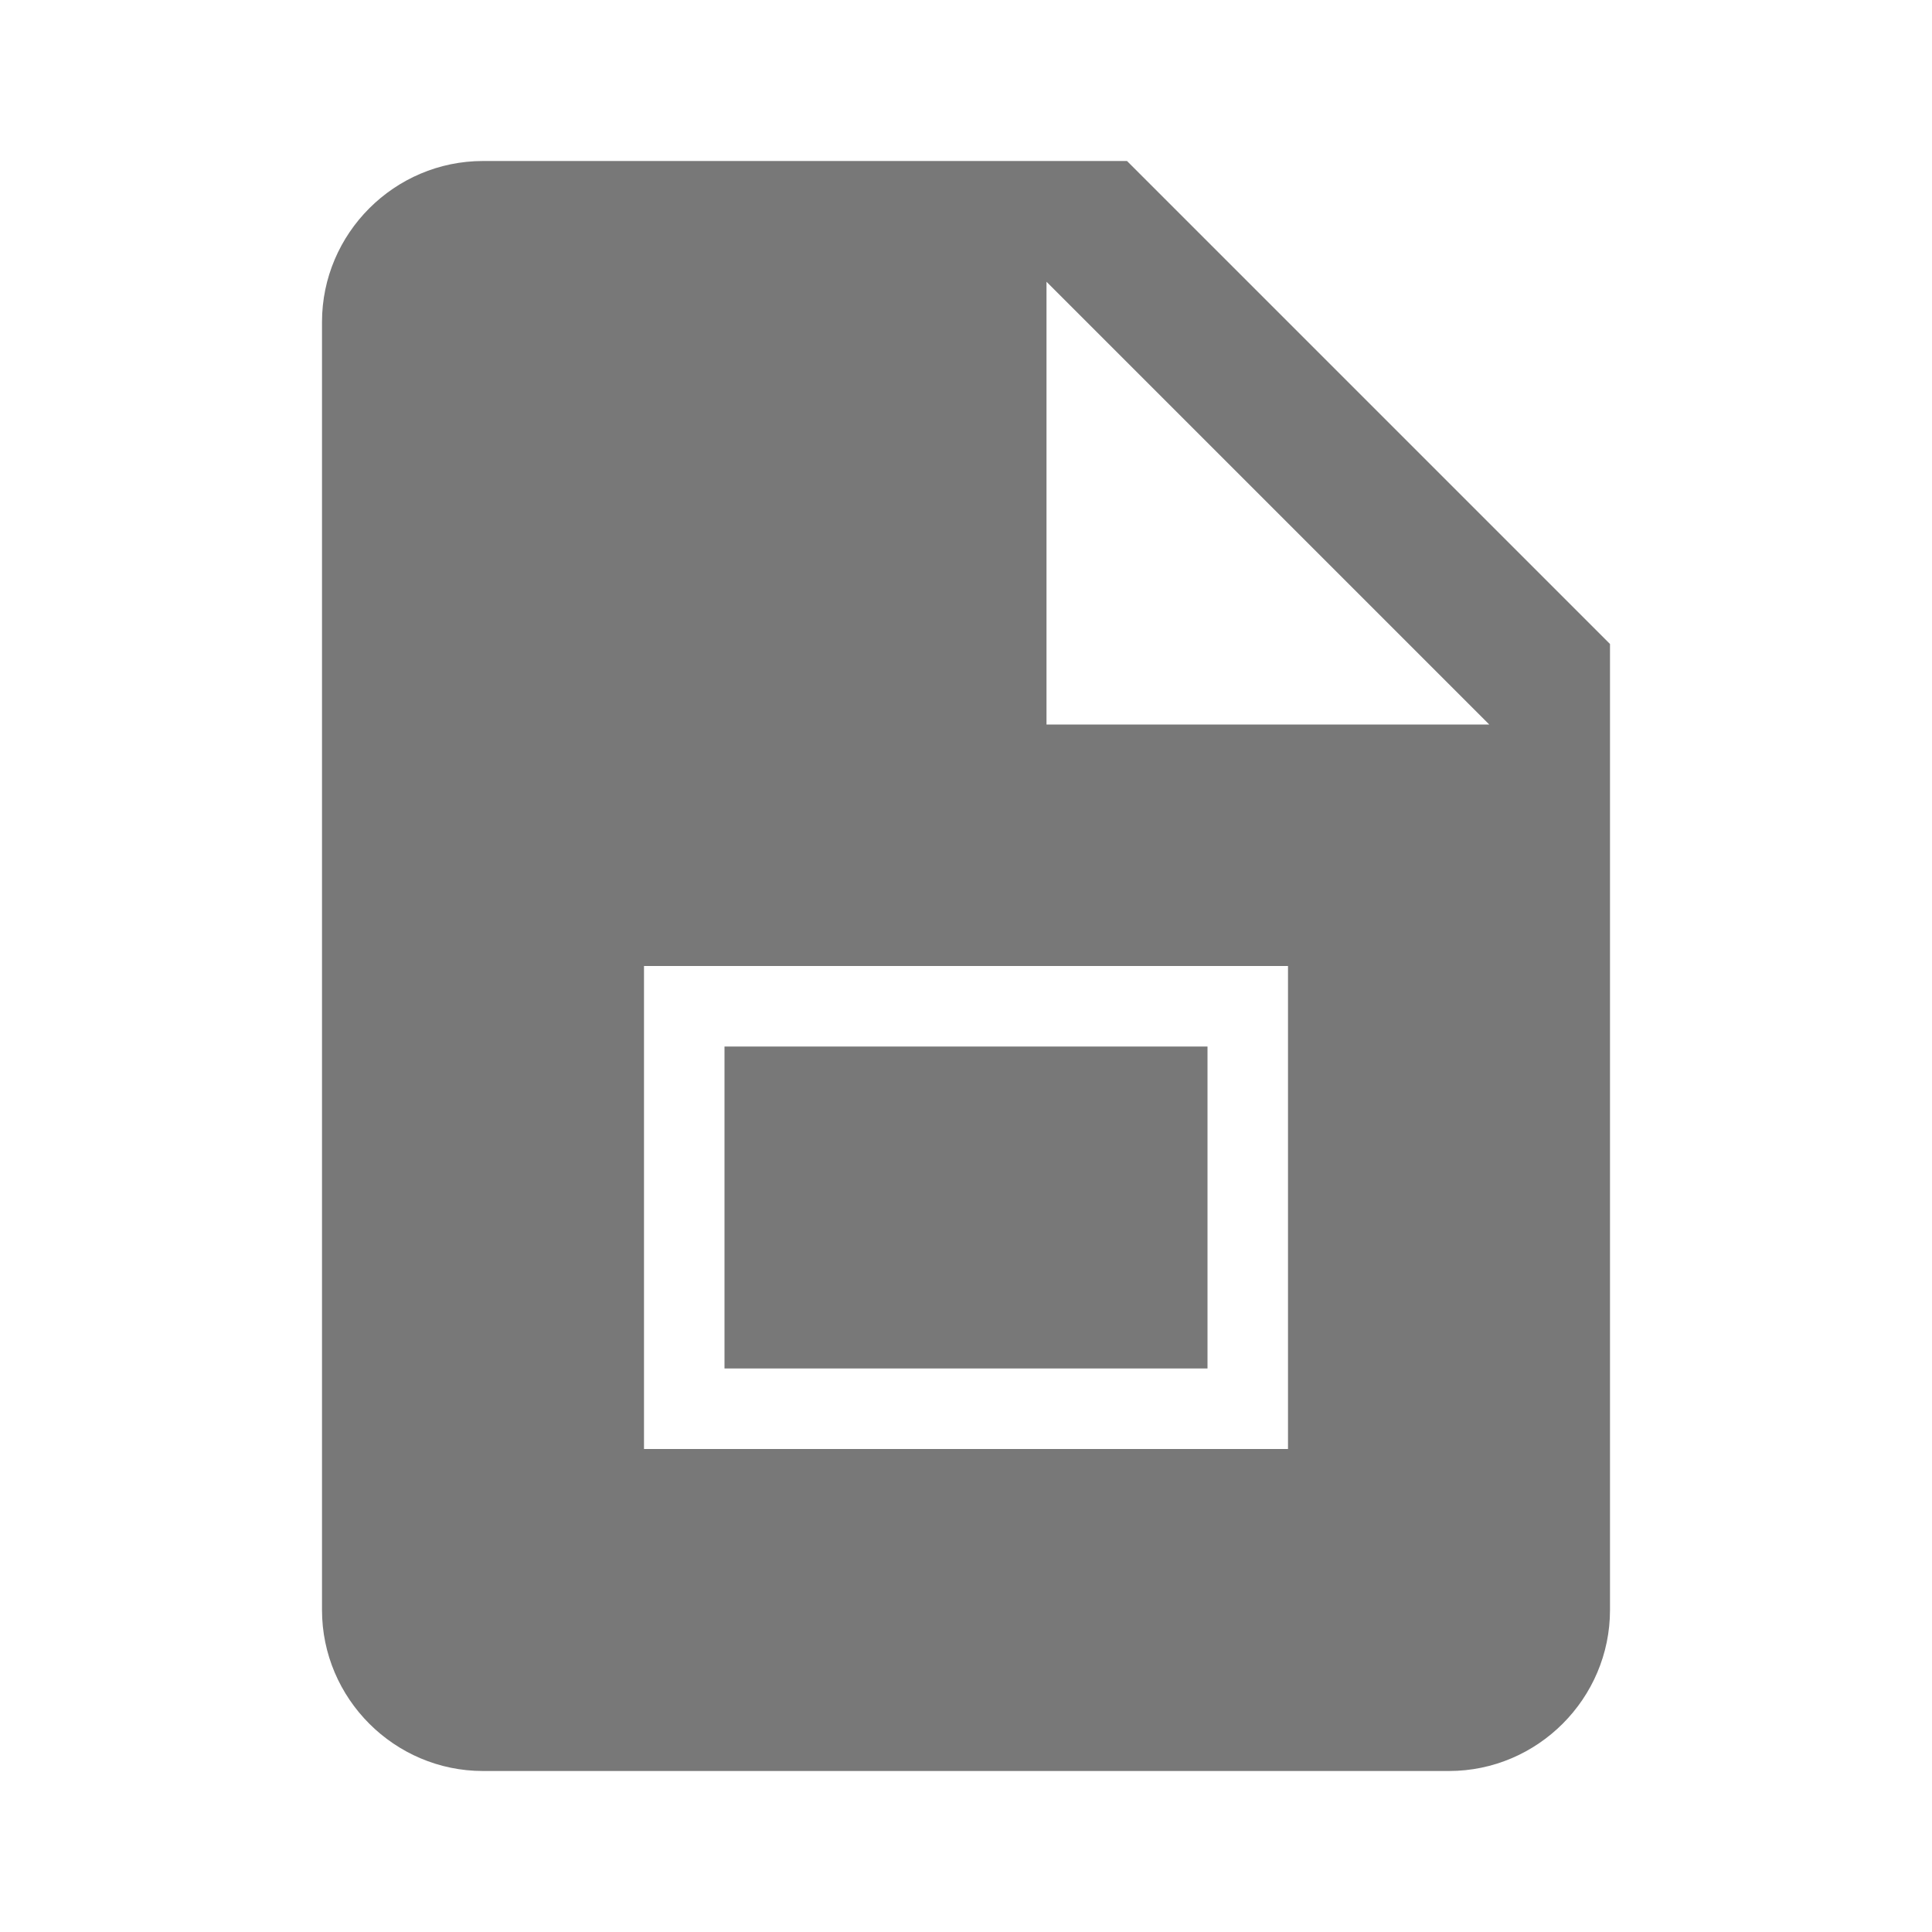 <?xml version="1.0" encoding="UTF-8"?>
<svg width="24px" height="24px" viewBox="0 0 24 24" version="1.1" xmlns="http://www.w3.org/2000/svg">
    <g stroke="none" stroke-width="1" fill="none" fill-rule="evenodd">
        <path d="M14,2 L20,8 L20,20 C20,21.1 19.1,22 18,22 L6,22 C4.9,22 4,21.1 4,20 L4,4 C4,2.9 4.9,2 6,2 L14,2 Z M13,3.5 L13,9 L18.5,9 L13,3.5 Z M8,12 L8,18 L16,18 L16,12 L8,12 Z M9,13 L15,13 L15,17 L9,17 L9,13 Z" fill="#787878" fill-rule="nonzero"/>
    </g>
</svg>

